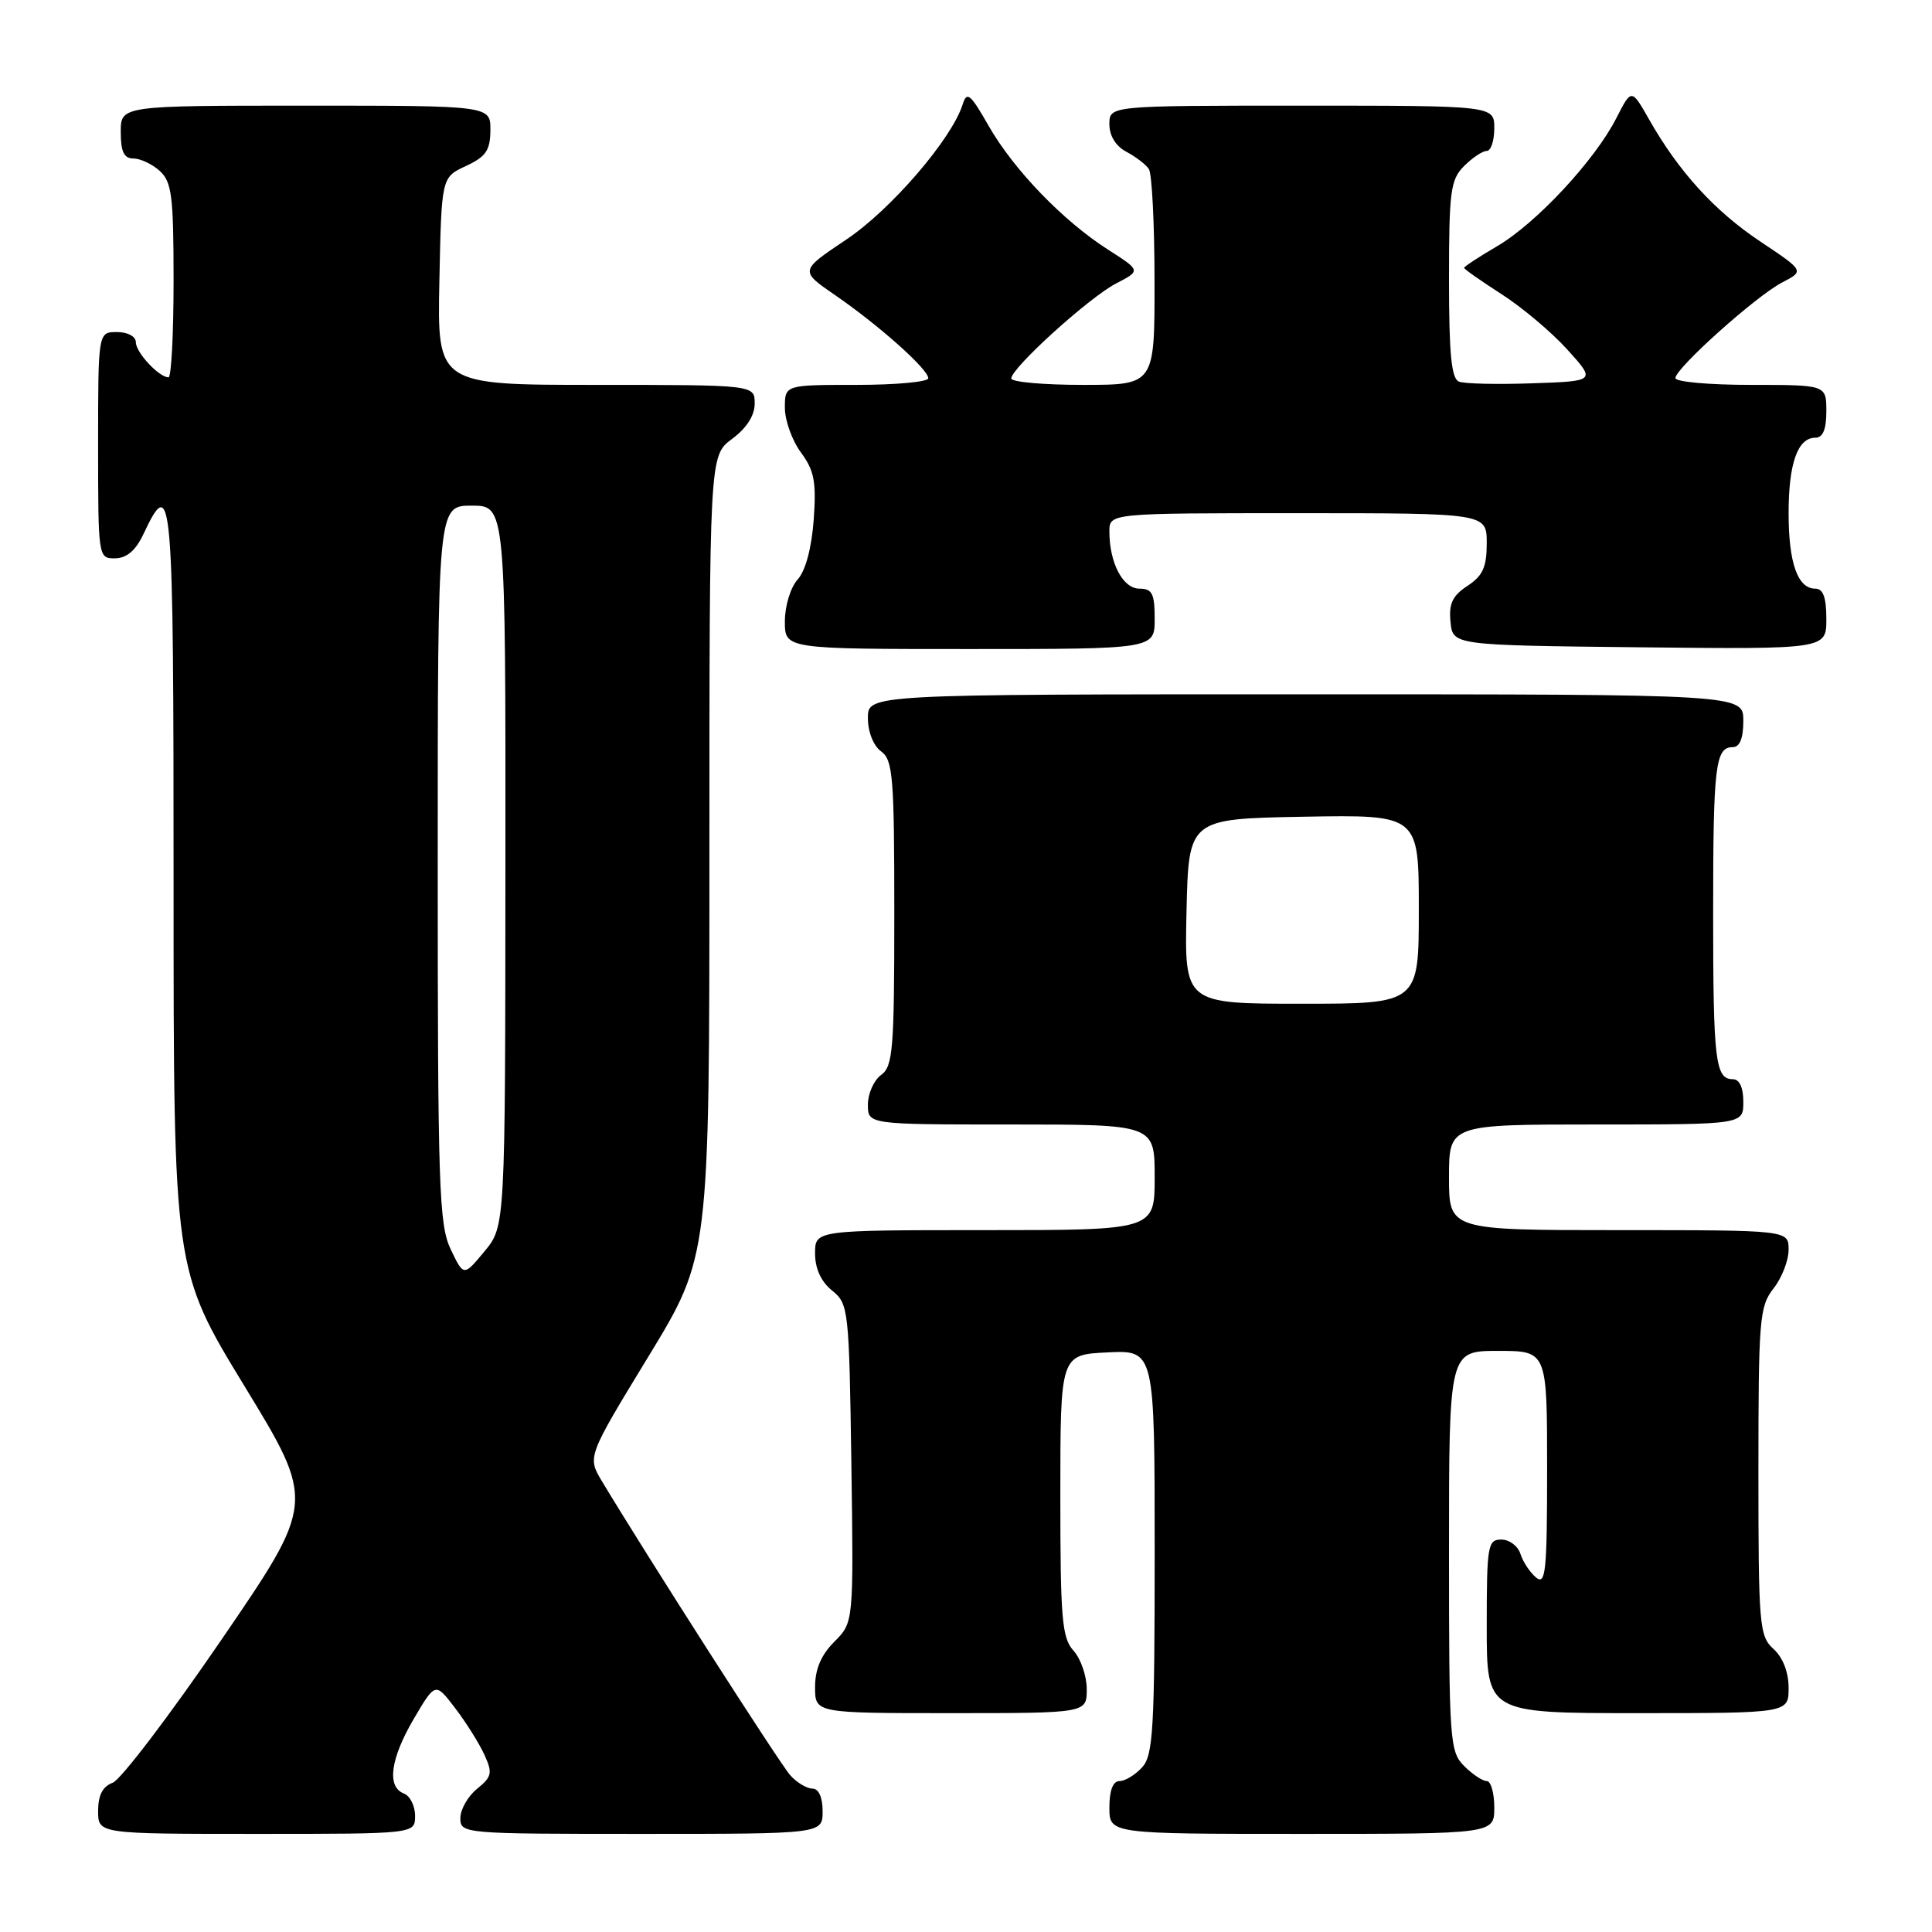 <?xml version="1.0" encoding="UTF-8" standalone="no"?>
<!DOCTYPE svg PUBLIC "-//W3C//DTD SVG 1.1//EN" "http://www.w3.org/Graphics/SVG/1.1/DTD/svg11.dtd" >
<svg xmlns="http://www.w3.org/2000/svg" xmlns:xlink="http://www.w3.org/1999/xlink" version="1.1" viewBox="0 0 256 256">
 <g >
 <path fill="currentColor"
d=" M 55.00 240.61 C 55.00 239.29 54.33 237.95 53.50 237.64 C 51.22 236.76 51.73 233.02 54.86 227.70 C 57.69 222.90 57.69 222.90 60.32 226.35 C 61.77 228.25 63.51 231.03 64.19 232.52 C 65.29 234.93 65.18 235.43 63.21 237.03 C 62.00 238.01 61.00 239.76 61.00 240.91 C 61.00 242.97 61.32 243.00 85.00 243.00 C 109.00 243.00 109.00 243.00 109.00 240.00 C 109.00 238.15 108.48 237.00 107.65 237.00 C 106.92 237.00 105.59 236.21 104.72 235.24 C 103.36 233.74 85.75 206.24 79.76 196.27 C 77.82 193.04 77.82 193.04 85.91 179.76 C 94.00 166.49 94.00 166.49 94.00 113.43 C 94.00 60.38 94.00 60.38 97.00 58.16 C 98.93 56.73 100.00 55.06 100.00 53.47 C 100.00 51.00 100.00 51.00 78.97 51.00 C 57.94 51.00 57.94 51.00 58.22 37.25 C 58.50 23.50 58.50 23.50 61.73 22.00 C 64.39 20.76 64.96 19.93 64.98 17.25 C 65.00 14.00 65.00 14.00 40.50 14.00 C 16.00 14.00 16.00 14.00 16.00 17.50 C 16.00 20.10 16.43 21.00 17.67 21.00 C 18.59 21.00 20.17 21.74 21.17 22.65 C 22.76 24.09 23.00 25.98 23.00 37.15 C 23.00 44.22 22.70 50.00 22.33 50.00 C 21.07 50.00 18.00 46.70 18.00 45.35 C 18.00 44.58 16.93 44.00 15.50 44.00 C 13.00 44.00 13.00 44.00 13.00 59.00 C 13.00 73.90 13.02 74.00 15.25 73.98 C 16.79 73.96 17.98 72.95 19.00 70.78 C 22.83 62.67 23.00 64.68 23.00 117.54 C 23.00 168.25 23.00 168.25 32.39 183.66 C 41.79 199.08 41.79 199.08 29.33 217.29 C 22.48 227.31 16.00 235.82 14.94 236.22 C 13.60 236.71 13.00 237.88 13.00 239.97 C 13.00 243.00 13.00 243.00 34.00 243.00 C 55.00 243.00 55.00 243.00 55.00 240.61 Z  M 198.00 239.50 C 198.00 237.57 197.55 236.00 197.00 236.00 C 196.45 236.00 195.10 235.10 194.00 234.00 C 192.10 232.10 192.00 230.67 192.00 205.50 C 192.00 179.00 192.00 179.00 198.50 179.00 C 205.00 179.00 205.00 179.00 205.00 194.62 C 205.00 208.21 204.81 210.09 203.54 209.03 C 202.74 208.37 201.80 206.96 201.47 205.91 C 201.14 204.86 200.00 204.00 198.93 204.00 C 197.13 204.00 197.00 204.80 197.00 215.50 C 197.00 227.00 197.00 227.00 217.00 227.00 C 237.00 227.00 237.00 227.00 237.00 223.65 C 237.00 221.58 236.24 219.62 235.00 218.50 C 233.12 216.80 233.00 215.42 233.00 194.98 C 233.00 174.78 233.14 173.09 235.00 170.73 C 236.10 169.33 237.00 167.02 237.00 165.59 C 237.00 163.00 237.00 163.00 214.50 163.00 C 192.00 163.00 192.00 163.00 192.00 156.00 C 192.00 149.00 192.00 149.00 211.50 149.00 C 231.00 149.00 231.00 149.00 231.00 146.00 C 231.00 144.10 230.49 143.00 229.61 143.00 C 227.29 143.00 227.00 140.59 227.00 121.00 C 227.00 101.41 227.29 99.00 229.61 99.00 C 230.53 99.00 231.00 97.82 231.00 95.50 C 231.00 92.00 231.00 92.00 173.00 92.00 C 115.00 92.00 115.00 92.00 115.00 95.14 C 115.00 96.98 115.73 98.81 116.75 99.56 C 118.32 100.70 118.50 102.95 118.50 121.00 C 118.50 139.05 118.32 141.30 116.75 142.44 C 115.79 143.14 115.00 144.91 115.00 146.36 C 115.00 149.00 115.00 149.00 134.00 149.00 C 153.00 149.00 153.00 149.00 153.00 156.00 C 153.00 163.00 153.00 163.00 130.50 163.00 C 108.00 163.00 108.00 163.00 108.00 166.09 C 108.00 168.09 108.79 169.82 110.25 171.00 C 112.44 172.77 112.51 173.43 112.81 193.90 C 113.11 214.98 113.11 214.98 110.56 217.53 C 108.80 219.29 108.00 221.17 108.00 223.55 C 108.00 227.00 108.00 227.00 126.00 227.00 C 144.00 227.00 144.00 227.00 144.00 223.83 C 144.00 222.08 143.21 219.79 142.25 218.73 C 140.71 217.03 140.50 214.50 140.50 198.15 C 140.50 179.50 140.50 179.50 146.75 179.20 C 153.00 178.90 153.00 178.90 153.00 205.62 C 153.00 229.08 152.80 232.57 151.35 234.17 C 150.43 235.18 149.08 236.00 148.35 236.00 C 147.47 236.00 147.00 237.23 147.00 239.50 C 147.00 243.00 147.00 243.00 172.50 243.00 C 198.00 243.00 198.00 243.00 198.00 239.50 Z  M 153.00 82.00 C 153.00 78.65 152.67 78.00 150.98 78.00 C 148.79 78.00 147.00 74.59 147.00 70.43 C 147.00 68.00 147.00 68.00 172.00 68.00 C 197.00 68.00 197.00 68.00 197.00 71.98 C 197.00 75.14 196.48 76.30 194.45 77.63 C 192.46 78.93 191.96 79.99 192.20 82.40 C 192.50 85.50 192.50 85.50 217.25 85.77 C 242.00 86.03 242.00 86.03 242.00 82.02 C 242.00 79.16 241.58 78.00 240.54 78.00 C 238.20 78.00 237.00 74.60 237.00 68.00 C 237.00 61.40 238.20 58.00 240.54 58.00 C 241.54 58.00 242.00 56.91 242.00 54.50 C 242.00 51.00 242.00 51.00 232.00 51.00 C 226.50 51.00 222.00 50.60 222.00 50.10 C 222.00 48.80 232.72 39.19 236.16 37.42 C 239.09 35.90 239.09 35.90 233.26 32.01 C 227.19 27.96 222.45 22.76 218.51 15.82 C 216.18 11.72 216.18 11.72 214.17 15.66 C 211.33 21.24 203.55 29.60 198.38 32.62 C 195.97 34.03 194.00 35.33 194.00 35.49 C 194.00 35.66 196.23 37.22 198.95 38.97 C 201.67 40.71 205.60 44.02 207.68 46.32 C 211.46 50.50 211.46 50.50 203.06 50.79 C 198.44 50.95 194.07 50.86 193.33 50.57 C 192.32 50.18 192.00 46.97 192.00 37.03 C 192.00 25.33 192.20 23.80 194.00 22.00 C 195.10 20.90 196.45 20.00 197.00 20.00 C 197.55 20.00 198.00 18.65 198.00 17.00 C 198.00 14.00 198.00 14.00 172.50 14.00 C 147.00 14.00 147.00 14.00 147.00 16.46 C 147.00 18.00 147.85 19.37 149.25 20.11 C 150.49 20.77 151.83 21.79 152.23 22.40 C 152.64 23.00 152.98 29.69 152.98 37.25 C 153.00 51.00 153.00 51.00 143.50 51.00 C 138.28 51.00 134.00 50.62 134.00 50.15 C 134.00 48.76 144.33 39.40 147.89 37.56 C 151.17 35.86 151.17 35.86 146.84 33.09 C 140.87 29.28 134.32 22.49 130.99 16.66 C 128.56 12.41 128.12 12.05 127.55 13.86 C 126.08 18.46 118.01 27.83 112.10 31.77 C 105.96 35.88 105.96 35.88 110.69 39.13 C 116.51 43.14 123.00 48.93 123.00 50.12 C 123.00 50.60 118.72 51.00 113.50 51.00 C 104.00 51.00 104.00 51.00 104.00 54.04 C 104.00 55.71 104.96 58.38 106.13 59.96 C 107.90 62.35 108.18 63.85 107.82 68.88 C 107.54 72.63 106.74 75.63 105.69 76.79 C 104.75 77.83 104.00 80.29 104.00 82.33 C 104.00 86.00 104.00 86.00 128.50 86.00 C 153.00 86.00 153.00 86.00 153.00 82.00 Z  M 59.72 165.54 C 58.17 162.29 58.00 157.28 58.00 114.47 C 58.00 67.00 58.00 67.00 62.50 67.00 C 67.00 67.00 67.00 67.00 66.97 114.75 C 66.95 162.50 66.95 162.50 64.19 165.82 C 61.44 169.14 61.44 169.14 59.72 165.54 Z  M 157.22 120.75 C 157.50 108.50 157.50 108.50 172.75 108.22 C 188.00 107.95 188.00 107.95 188.00 120.47 C 188.00 133.00 188.00 133.00 172.47 133.00 C 156.94 133.00 156.94 133.00 157.22 120.75 Z "/>
</g>
</svg>